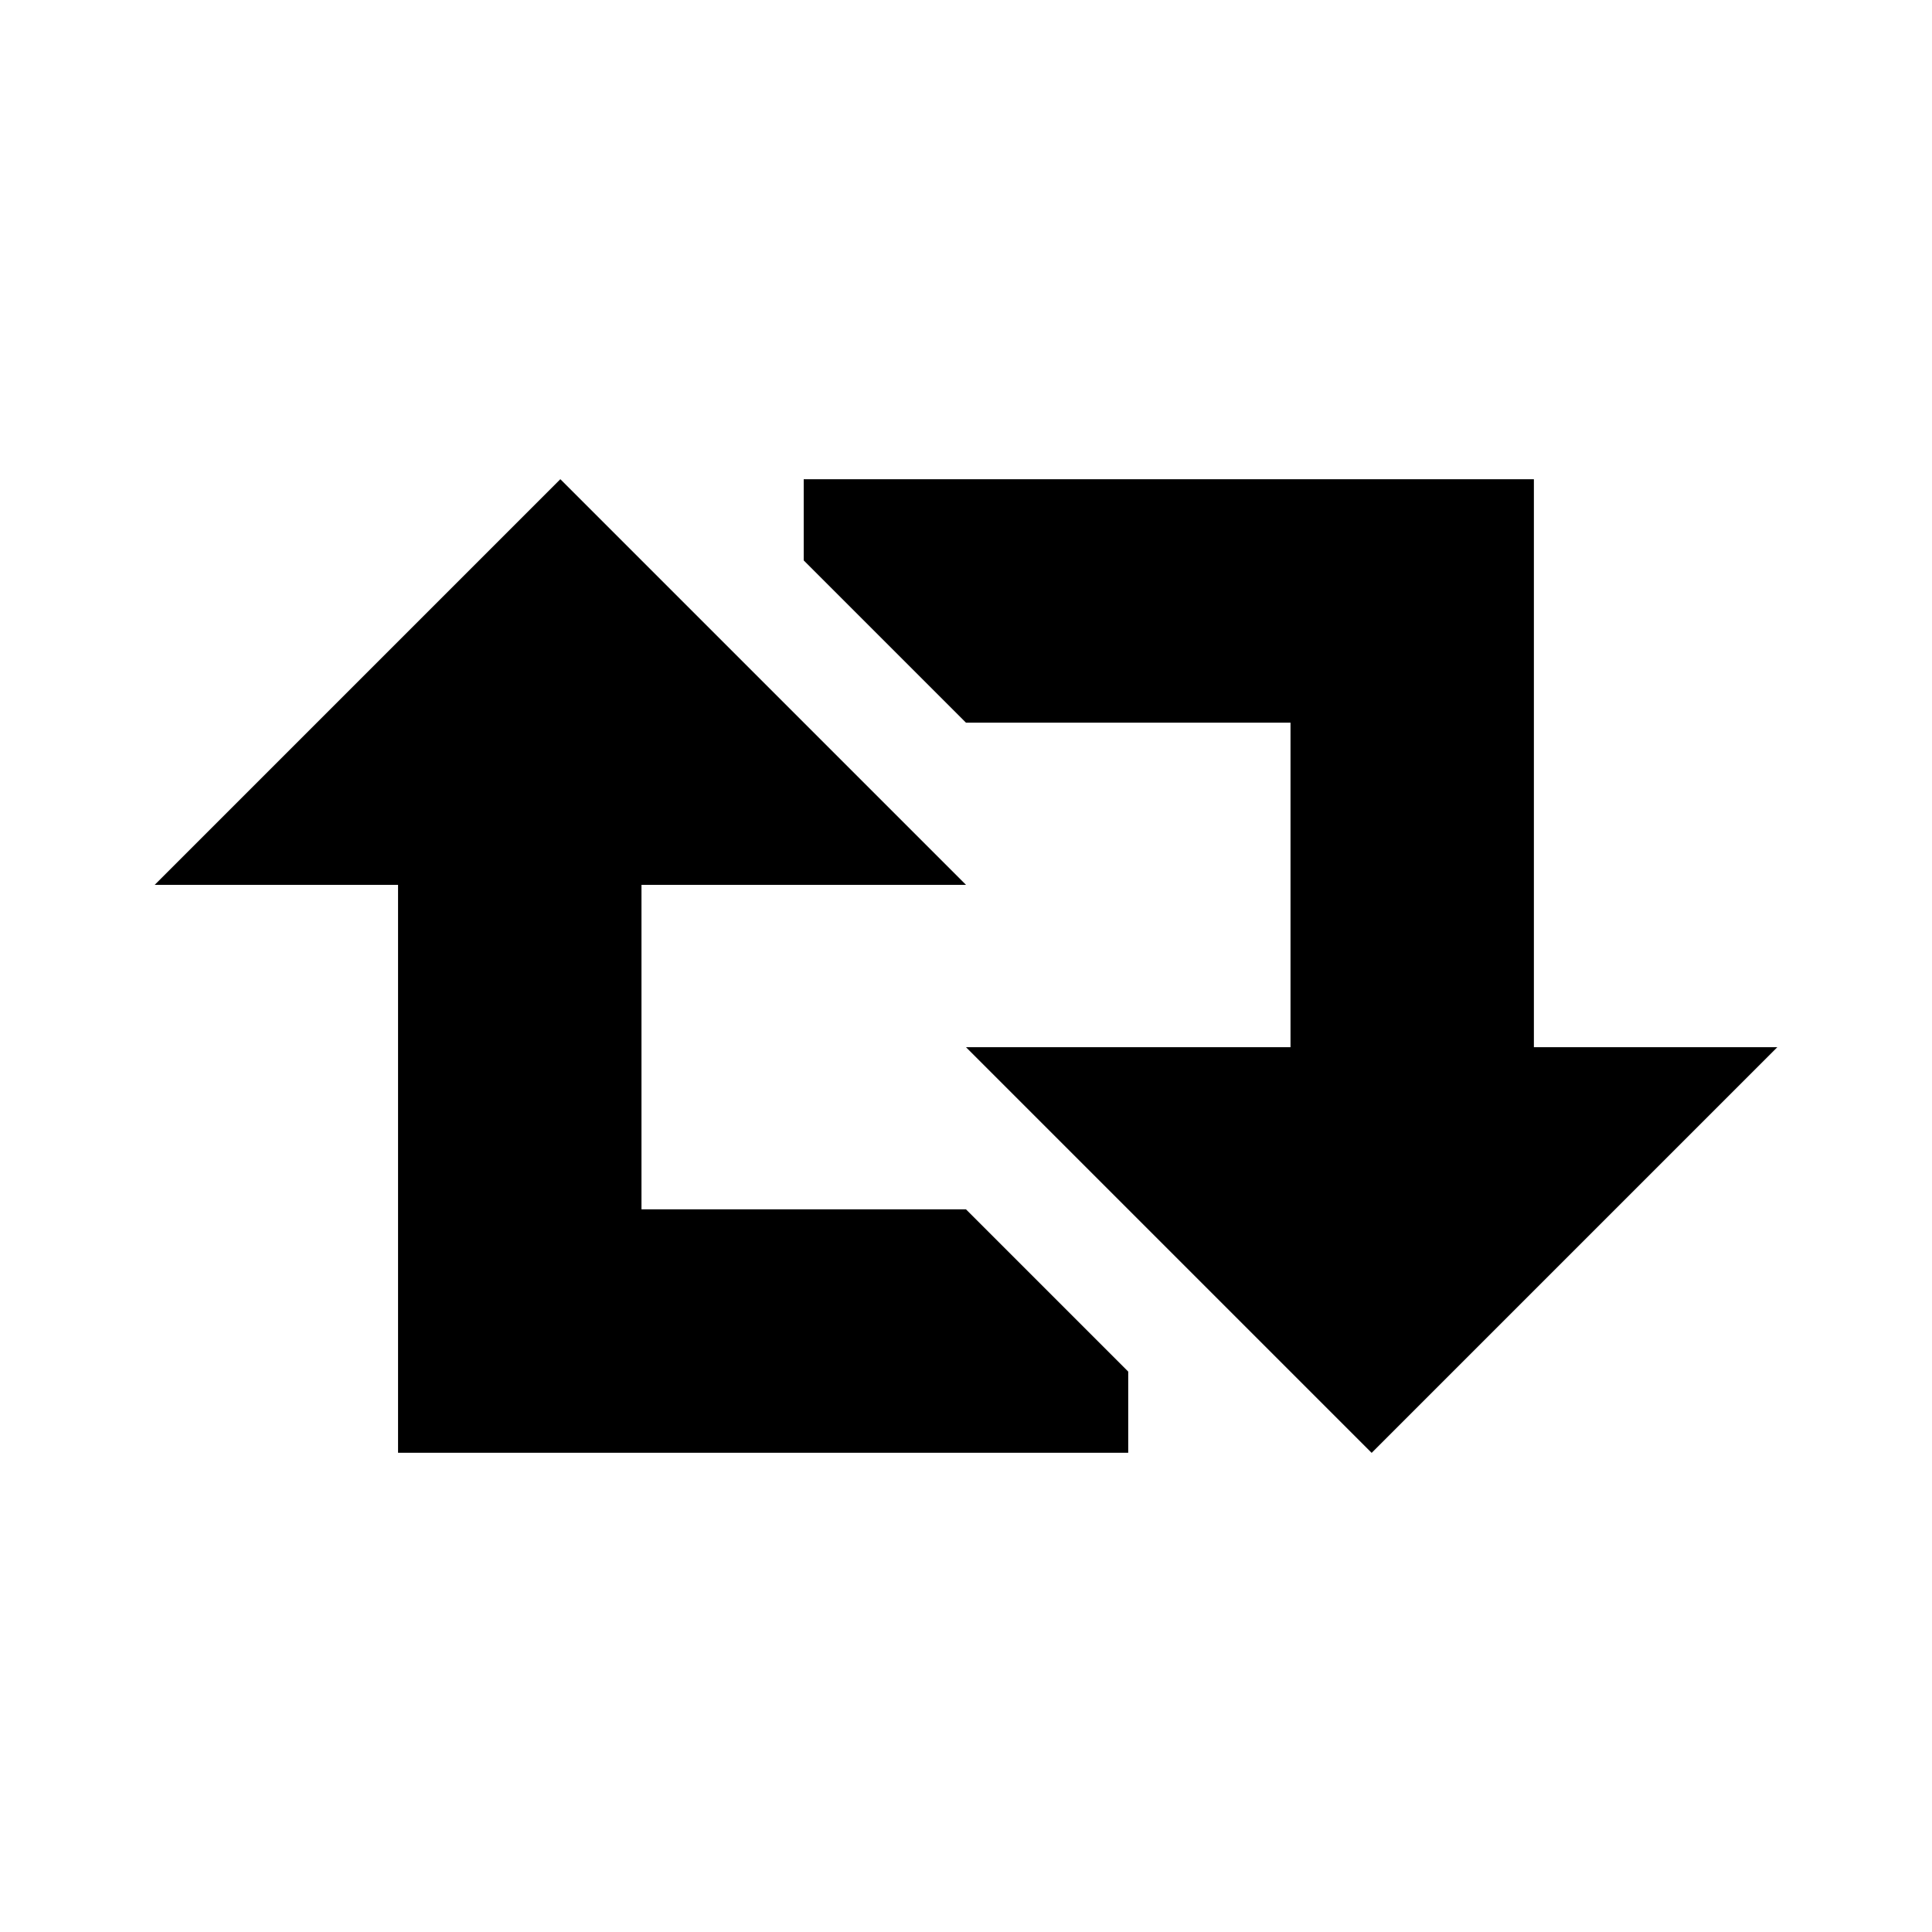 <!-- Generated by IcoMoon.io -->
<svg version="1.1" xmlns="http://www.w3.org/2000/svg" width="32" height="32" viewBox="0 0 32 32">
<title>icon_twitter_retweet</title>
<path d="M10.625 20.031v-5.375h5.375l-6.719-6.719-6.719 6.719h4.031v9.406h12.094v-1.344l-2.688-2.688h-5.375zM25.406 17.344v-9.406h-12.094v1.344l2.688 2.688h5.375v5.375h-5.375l6.719 6.719 6.719-6.719h-4.031z"></path>
</svg>
